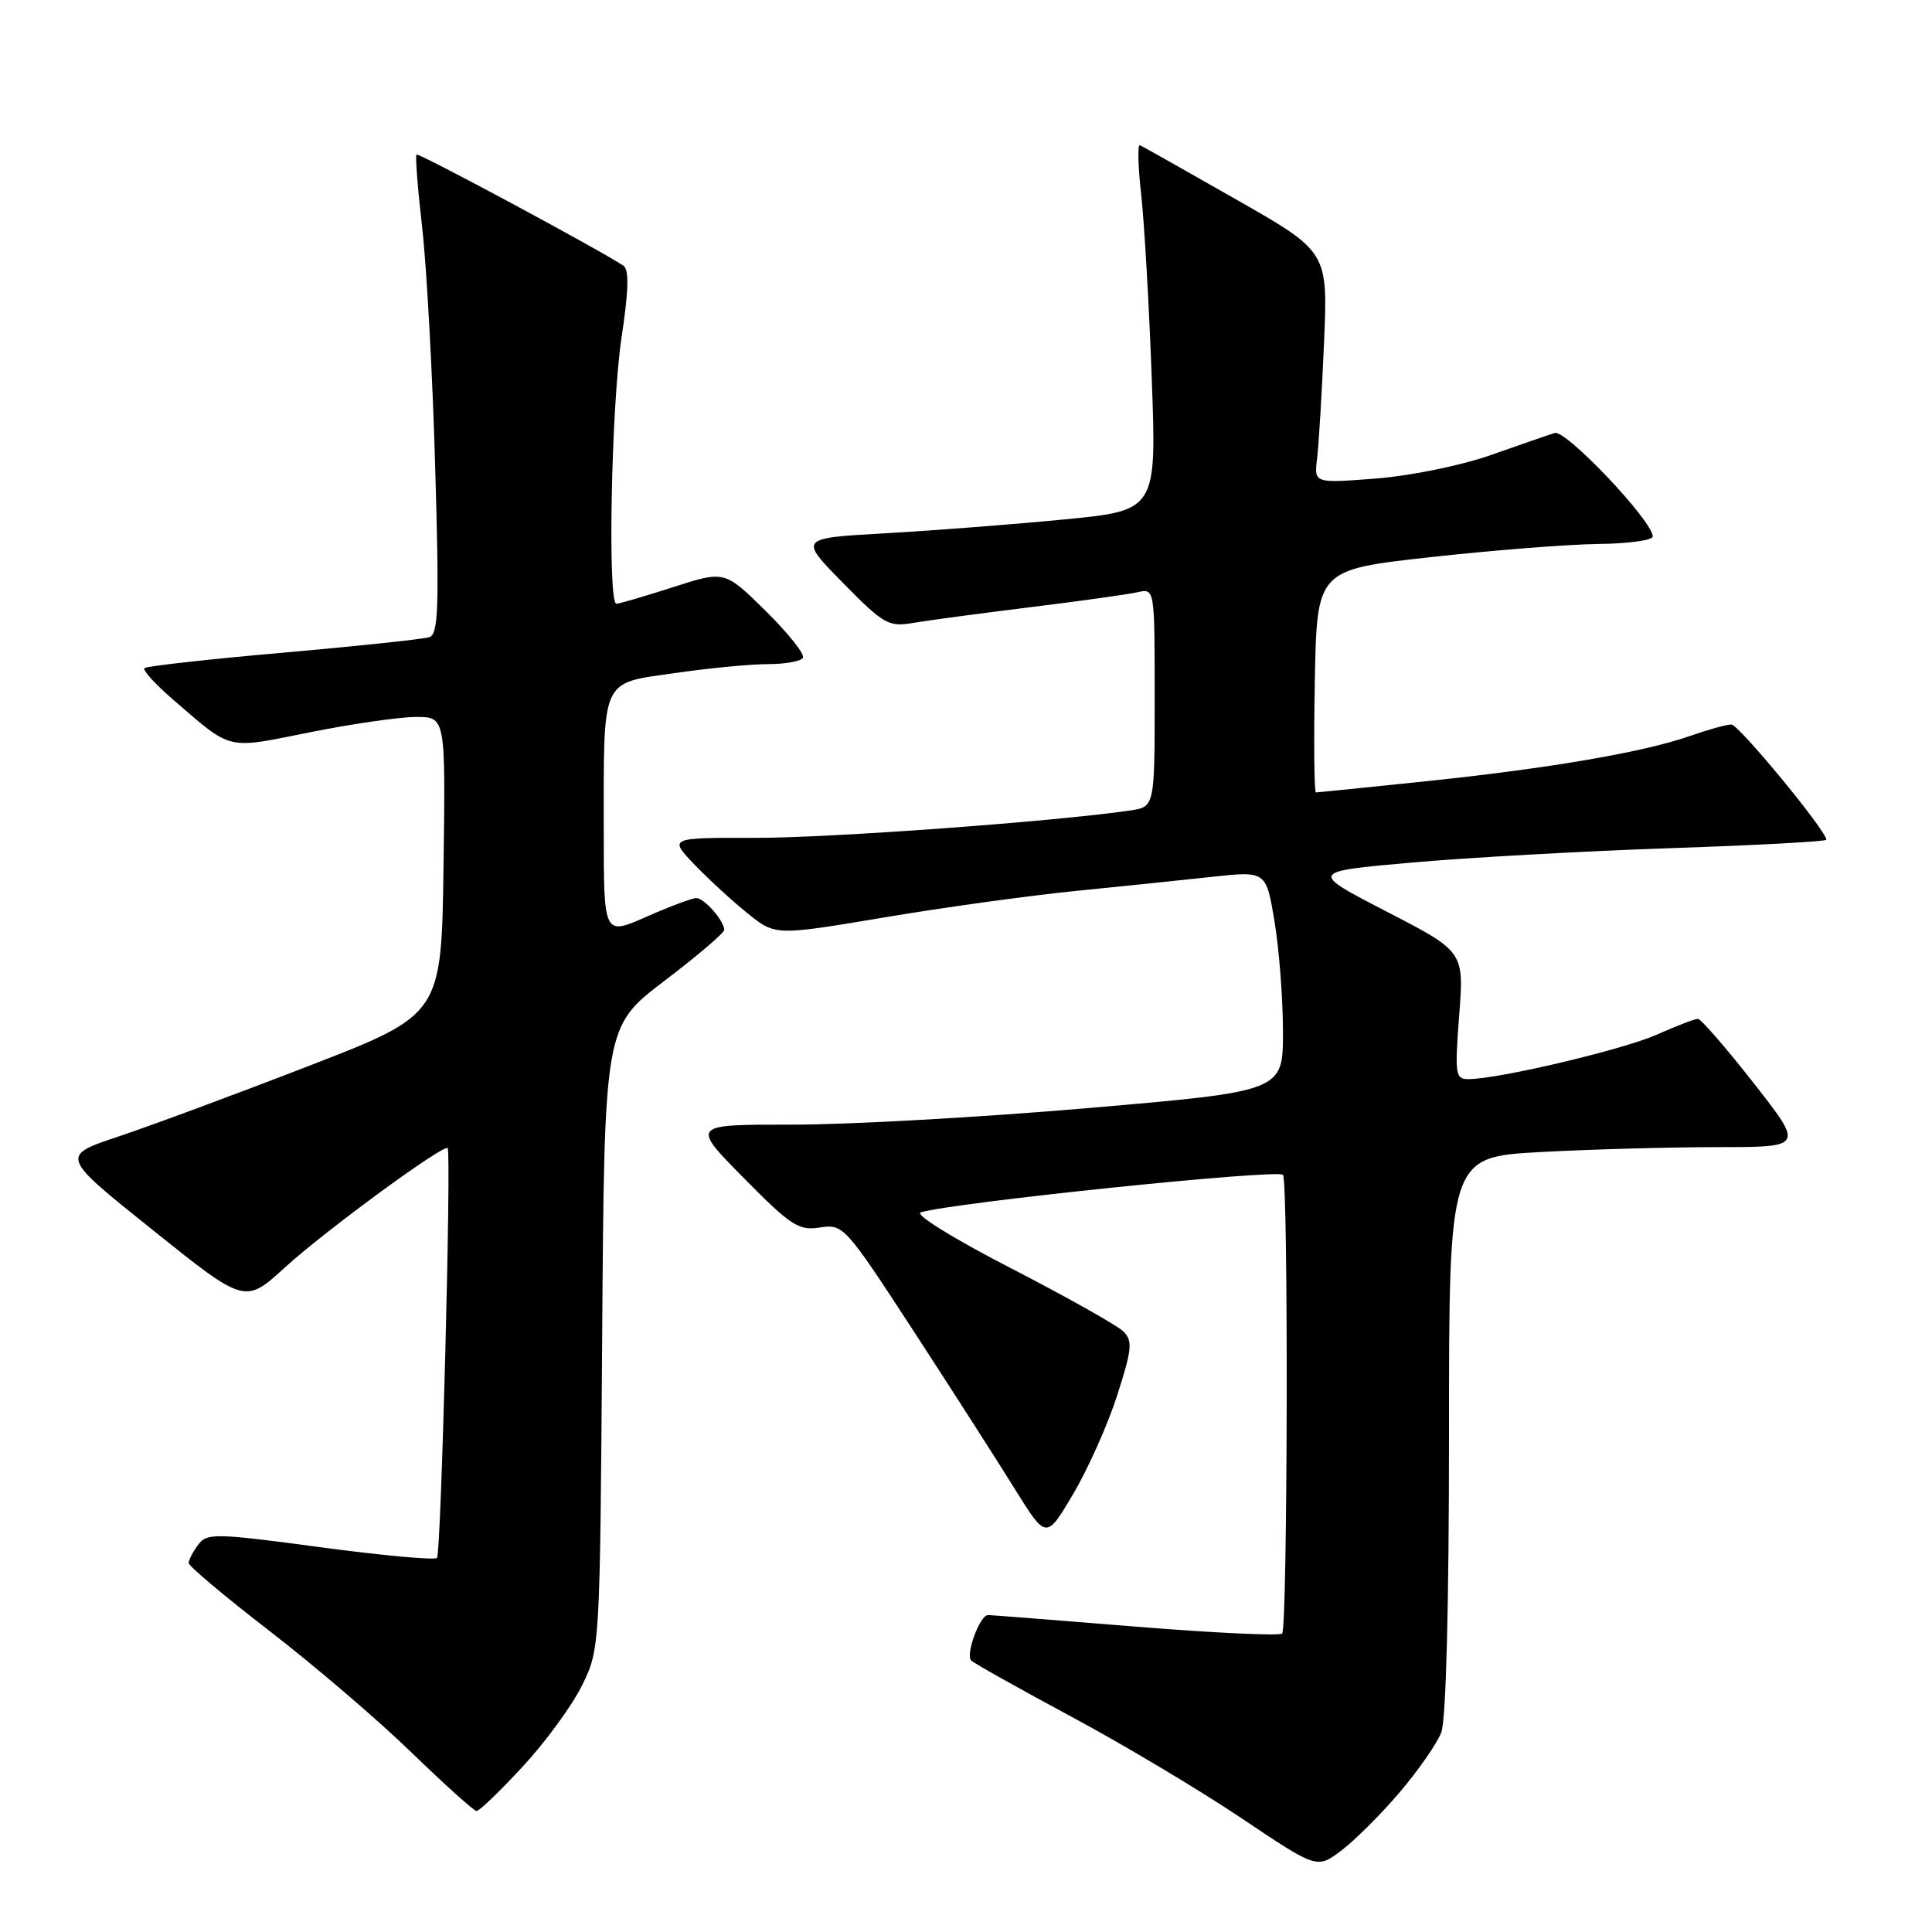 <?xml version="1.0" encoding="UTF-8" standalone="no"?>
<!DOCTYPE svg PUBLIC "-//W3C//DTD SVG 1.1//EN" "http://www.w3.org/Graphics/SVG/1.1/DTD/svg11.dtd" >
<svg xmlns="http://www.w3.org/2000/svg" xmlns:xlink="http://www.w3.org/1999/xlink" version="1.1" viewBox="0 0 256 256">
 <g >
 <path fill="currentColor"
d=" M 185.42 237.54 C 187.92 234.61 190.42 231.02 190.98 229.55 C 191.61 227.91 192.00 212.61 192.00 190.09 C 192.00 153.31 192.00 153.31 204.16 152.65 C 210.84 152.29 221.42 152.00 227.66 152.00 C 239.02 152.00 239.02 152.00 232.36 143.50 C 228.69 138.82 225.37 135.00 224.98 135.00 C 224.58 135.00 222.11 135.95 219.50 137.11 C 214.98 139.10 198.66 142.96 194.60 142.99 C 192.84 143.00 192.75 142.41 193.35 134.55 C 194.00 126.09 194.00 126.09 183.75 120.80 C 173.50 115.50 173.50 115.50 187.00 114.30 C 194.43 113.64 209.84 112.78 221.25 112.39 C 232.66 112.01 242.00 111.50 242.00 111.27 C 242.00 110.08 230.39 96.00 229.41 96.00 C 228.77 96.00 226.36 96.67 224.05 97.48 C 217.92 99.65 205.46 101.79 189.14 103.50 C 181.25 104.32 174.60 105.00 174.37 105.00 C 174.14 105.00 174.07 98.36 174.22 90.25 C 174.50 75.50 174.50 75.50 189.50 73.83 C 197.75 72.92 207.76 72.13 211.75 72.08 C 215.74 72.04 219.00 71.59 219.00 71.08 C 219.00 69.06 207.49 56.90 206.01 57.37 C 205.18 57.63 201.35 58.96 197.50 60.31 C 193.58 61.69 186.90 63.05 182.31 63.41 C 174.12 64.04 174.12 64.04 174.52 60.77 C 174.74 58.97 175.16 52.07 175.44 45.43 C 175.96 33.36 175.96 33.36 163.80 26.43 C 157.11 22.62 151.37 19.38 151.05 19.24 C 150.72 19.10 150.79 22.03 151.21 25.74 C 151.62 29.46 152.26 40.41 152.61 50.07 C 153.26 67.65 153.26 67.65 140.88 68.84 C 134.07 69.50 123.41 70.32 117.19 70.67 C 105.87 71.31 105.87 71.31 111.69 77.23 C 117.09 82.73 117.74 83.10 121.00 82.54 C 122.92 82.21 129.90 81.28 136.50 80.46 C 143.10 79.65 149.51 78.75 150.75 78.47 C 153.00 77.96 153.00 77.96 153.00 92.44 C 153.00 106.91 153.00 106.91 149.75 107.39 C 139.92 108.85 109.95 111.04 100.05 111.02 C 88.61 111.00 88.61 111.00 92.05 114.59 C 93.95 116.56 97.13 119.48 99.13 121.08 C 102.76 123.98 102.76 123.98 117.13 121.57 C 125.03 120.24 136.45 118.66 142.50 118.06 C 148.55 117.46 156.71 116.61 160.64 116.18 C 167.77 115.41 167.77 115.41 168.89 122.15 C 169.50 125.85 170.00 132.42 170.00 136.74 C 170.00 144.60 170.00 144.60 144.25 146.82 C 130.09 148.04 112.44 149.03 105.03 149.02 C 91.55 149.00 91.55 149.00 98.53 156.07 C 104.80 162.43 105.82 163.09 108.65 162.65 C 111.73 162.17 111.98 162.44 121.03 176.33 C 126.10 184.12 132.14 193.54 134.44 197.25 C 138.63 204.00 138.63 204.00 142.20 197.97 C 144.16 194.65 146.79 188.77 148.03 184.90 C 150.00 178.77 150.11 177.68 148.85 176.42 C 148.05 175.63 141.35 171.86 133.96 168.05 C 126.35 164.13 121.16 160.92 122.00 160.65 C 125.99 159.37 169.21 154.89 170.00 155.67 C 170.73 156.39 170.62 215.72 169.89 216.45 C 169.55 216.79 160.78 216.37 150.40 215.53 C 140.01 214.69 131.25 214.00 130.92 214.00 C 129.83 214.00 127.89 219.29 128.70 220.04 C 129.14 220.44 135.12 223.79 142.00 227.49 C 148.88 231.18 159.00 237.23 164.50 240.92 C 174.50 247.63 174.50 247.63 177.69 245.24 C 179.45 243.92 182.93 240.46 185.42 237.54 Z  M 69.26 234.08 C 72.28 230.83 75.81 225.99 77.12 223.33 C 79.49 218.51 79.50 218.39 79.79 177.26 C 80.08 136.03 80.08 136.03 88.04 129.97 C 92.42 126.64 95.99 123.59 95.97 123.21 C 95.91 121.95 93.31 119.00 92.26 119.00 C 91.71 119.00 88.72 120.12 85.62 121.49 C 80.00 123.97 80.00 123.97 80.00 110.11 C 80.00 89.58 79.53 90.61 89.39 89.19 C 93.91 88.53 99.47 88.00 101.74 88.00 C 104.02 88.00 106.11 87.63 106.39 87.17 C 106.68 86.71 104.46 83.92 101.47 80.97 C 96.03 75.60 96.03 75.60 89.19 77.80 C 85.43 79.01 82.05 80.00 81.68 80.00 C 80.49 80.00 80.99 53.82 82.36 44.71 C 83.30 38.50 83.37 35.72 82.61 35.21 C 79.31 33.02 55.46 20.21 55.19 20.48 C 55.01 20.65 55.35 25.01 55.94 30.15 C 56.53 35.29 57.31 49.50 57.66 61.72 C 58.21 80.35 58.09 84.02 56.91 84.42 C 56.13 84.69 47.43 85.61 37.56 86.48 C 27.69 87.34 19.40 88.27 19.14 88.53 C 18.87 88.80 20.61 90.70 23.00 92.76 C 30.85 99.52 29.85 99.28 41.07 97.03 C 46.65 95.91 52.98 95.00 55.13 95.00 C 59.04 95.00 59.04 95.00 58.77 114.72 C 58.50 134.43 58.50 134.43 41.00 141.21 C 31.38 144.94 20.01 149.15 15.74 150.58 C 7.97 153.17 7.97 153.17 20.22 162.97 C 32.46 172.78 32.46 172.78 37.76 167.94 C 43.06 163.09 58.93 151.47 59.32 152.14 C 59.82 152.99 58.44 205.90 57.91 206.43 C 57.59 206.75 50.61 206.11 42.41 205.01 C 28.46 203.14 27.42 203.12 26.25 204.70 C 25.56 205.62 25.00 206.71 25.00 207.11 C 25.00 207.52 29.84 211.58 35.75 216.14 C 41.66 220.70 50.10 227.92 54.50 232.19 C 58.90 236.45 62.79 239.95 63.14 239.97 C 63.50 239.99 66.25 237.34 69.26 234.08 Z "/>
</g>
</svg>